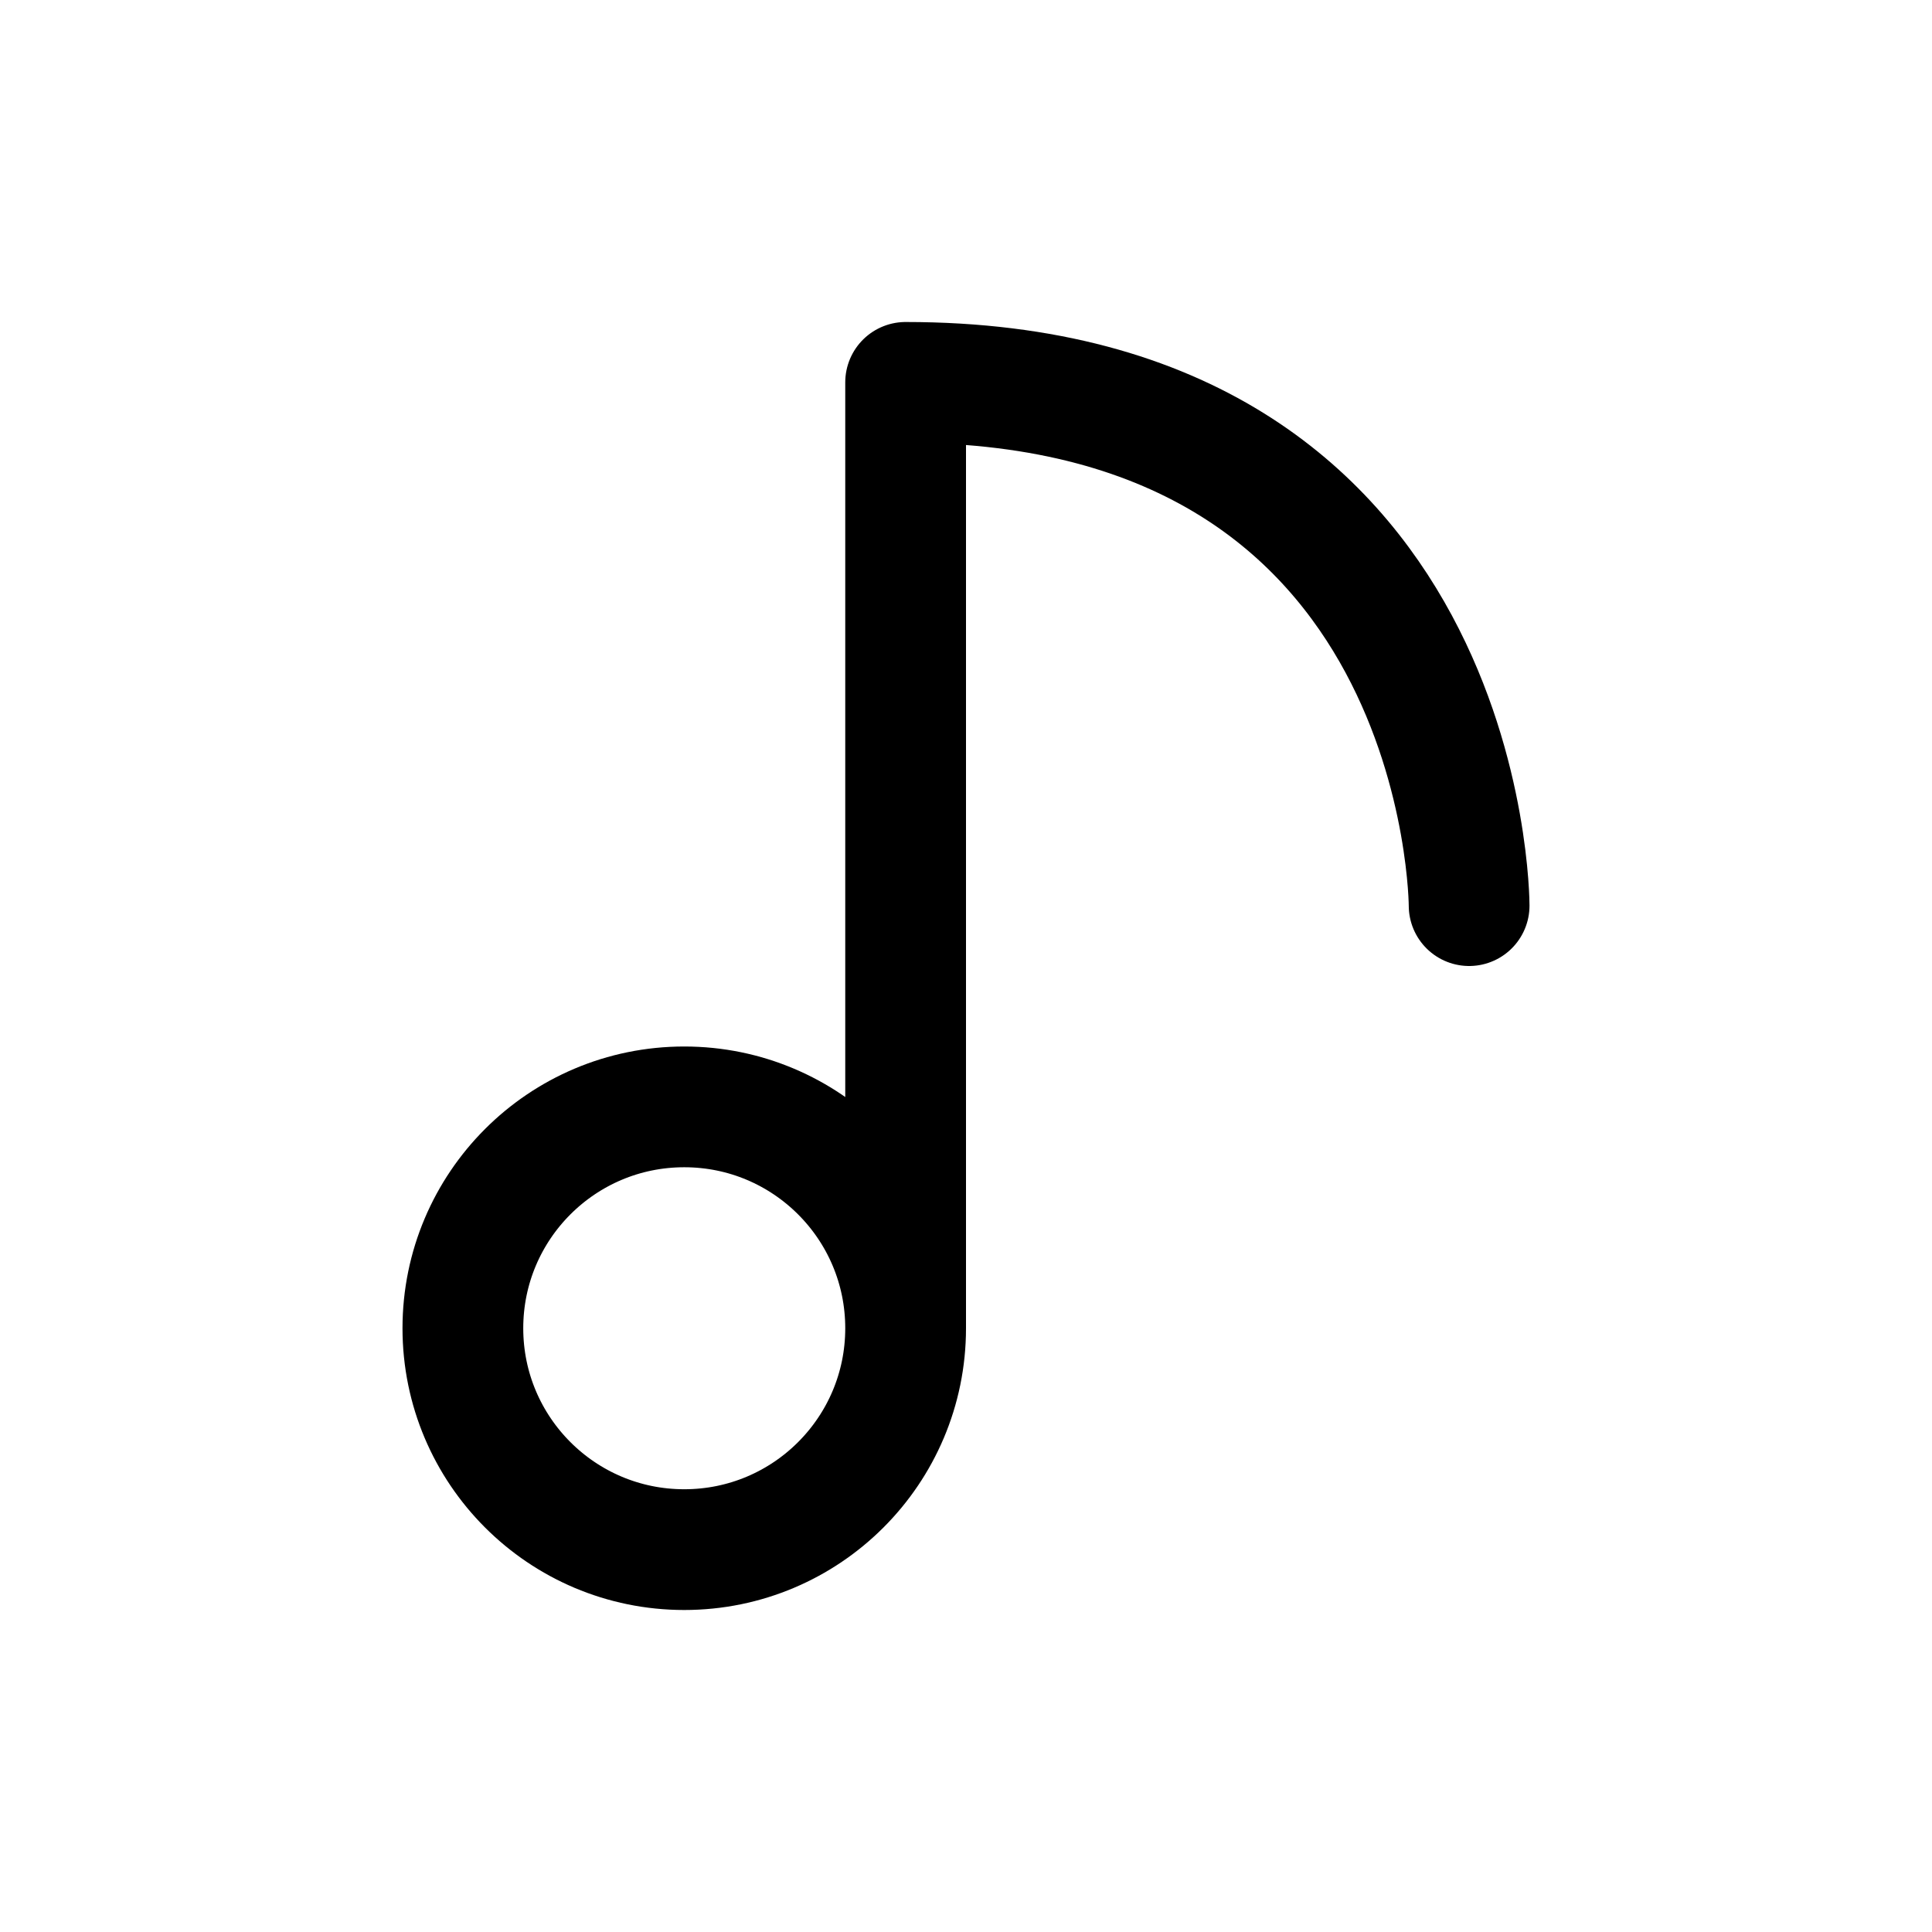 <svg width="24" height="24" viewBox="0 0 24 24" fill="none" xmlns="http://www.w3.org/2000/svg">
<path d="M11.25 16.5C11.25 14.981 10.019 13.75 8.5 13.75C6.981 13.75 5.75 14.981 5.75 16.5C5.75 18.019 6.981 19.25 8.5 19.25C10.019 19.25 11.25 18.019 11.25 16.5ZM11.25 16.5V4.75C18.25 4.75 18.25 11.25 18.25 11.25" stroke="#141414" style="stroke:#141414;stroke:color(display-p3 0.08 0.08 0.08);stroke-opacity:1;" stroke-width="1.5" stroke-linecap="round" stroke-linejoin="round"/>
</svg>
